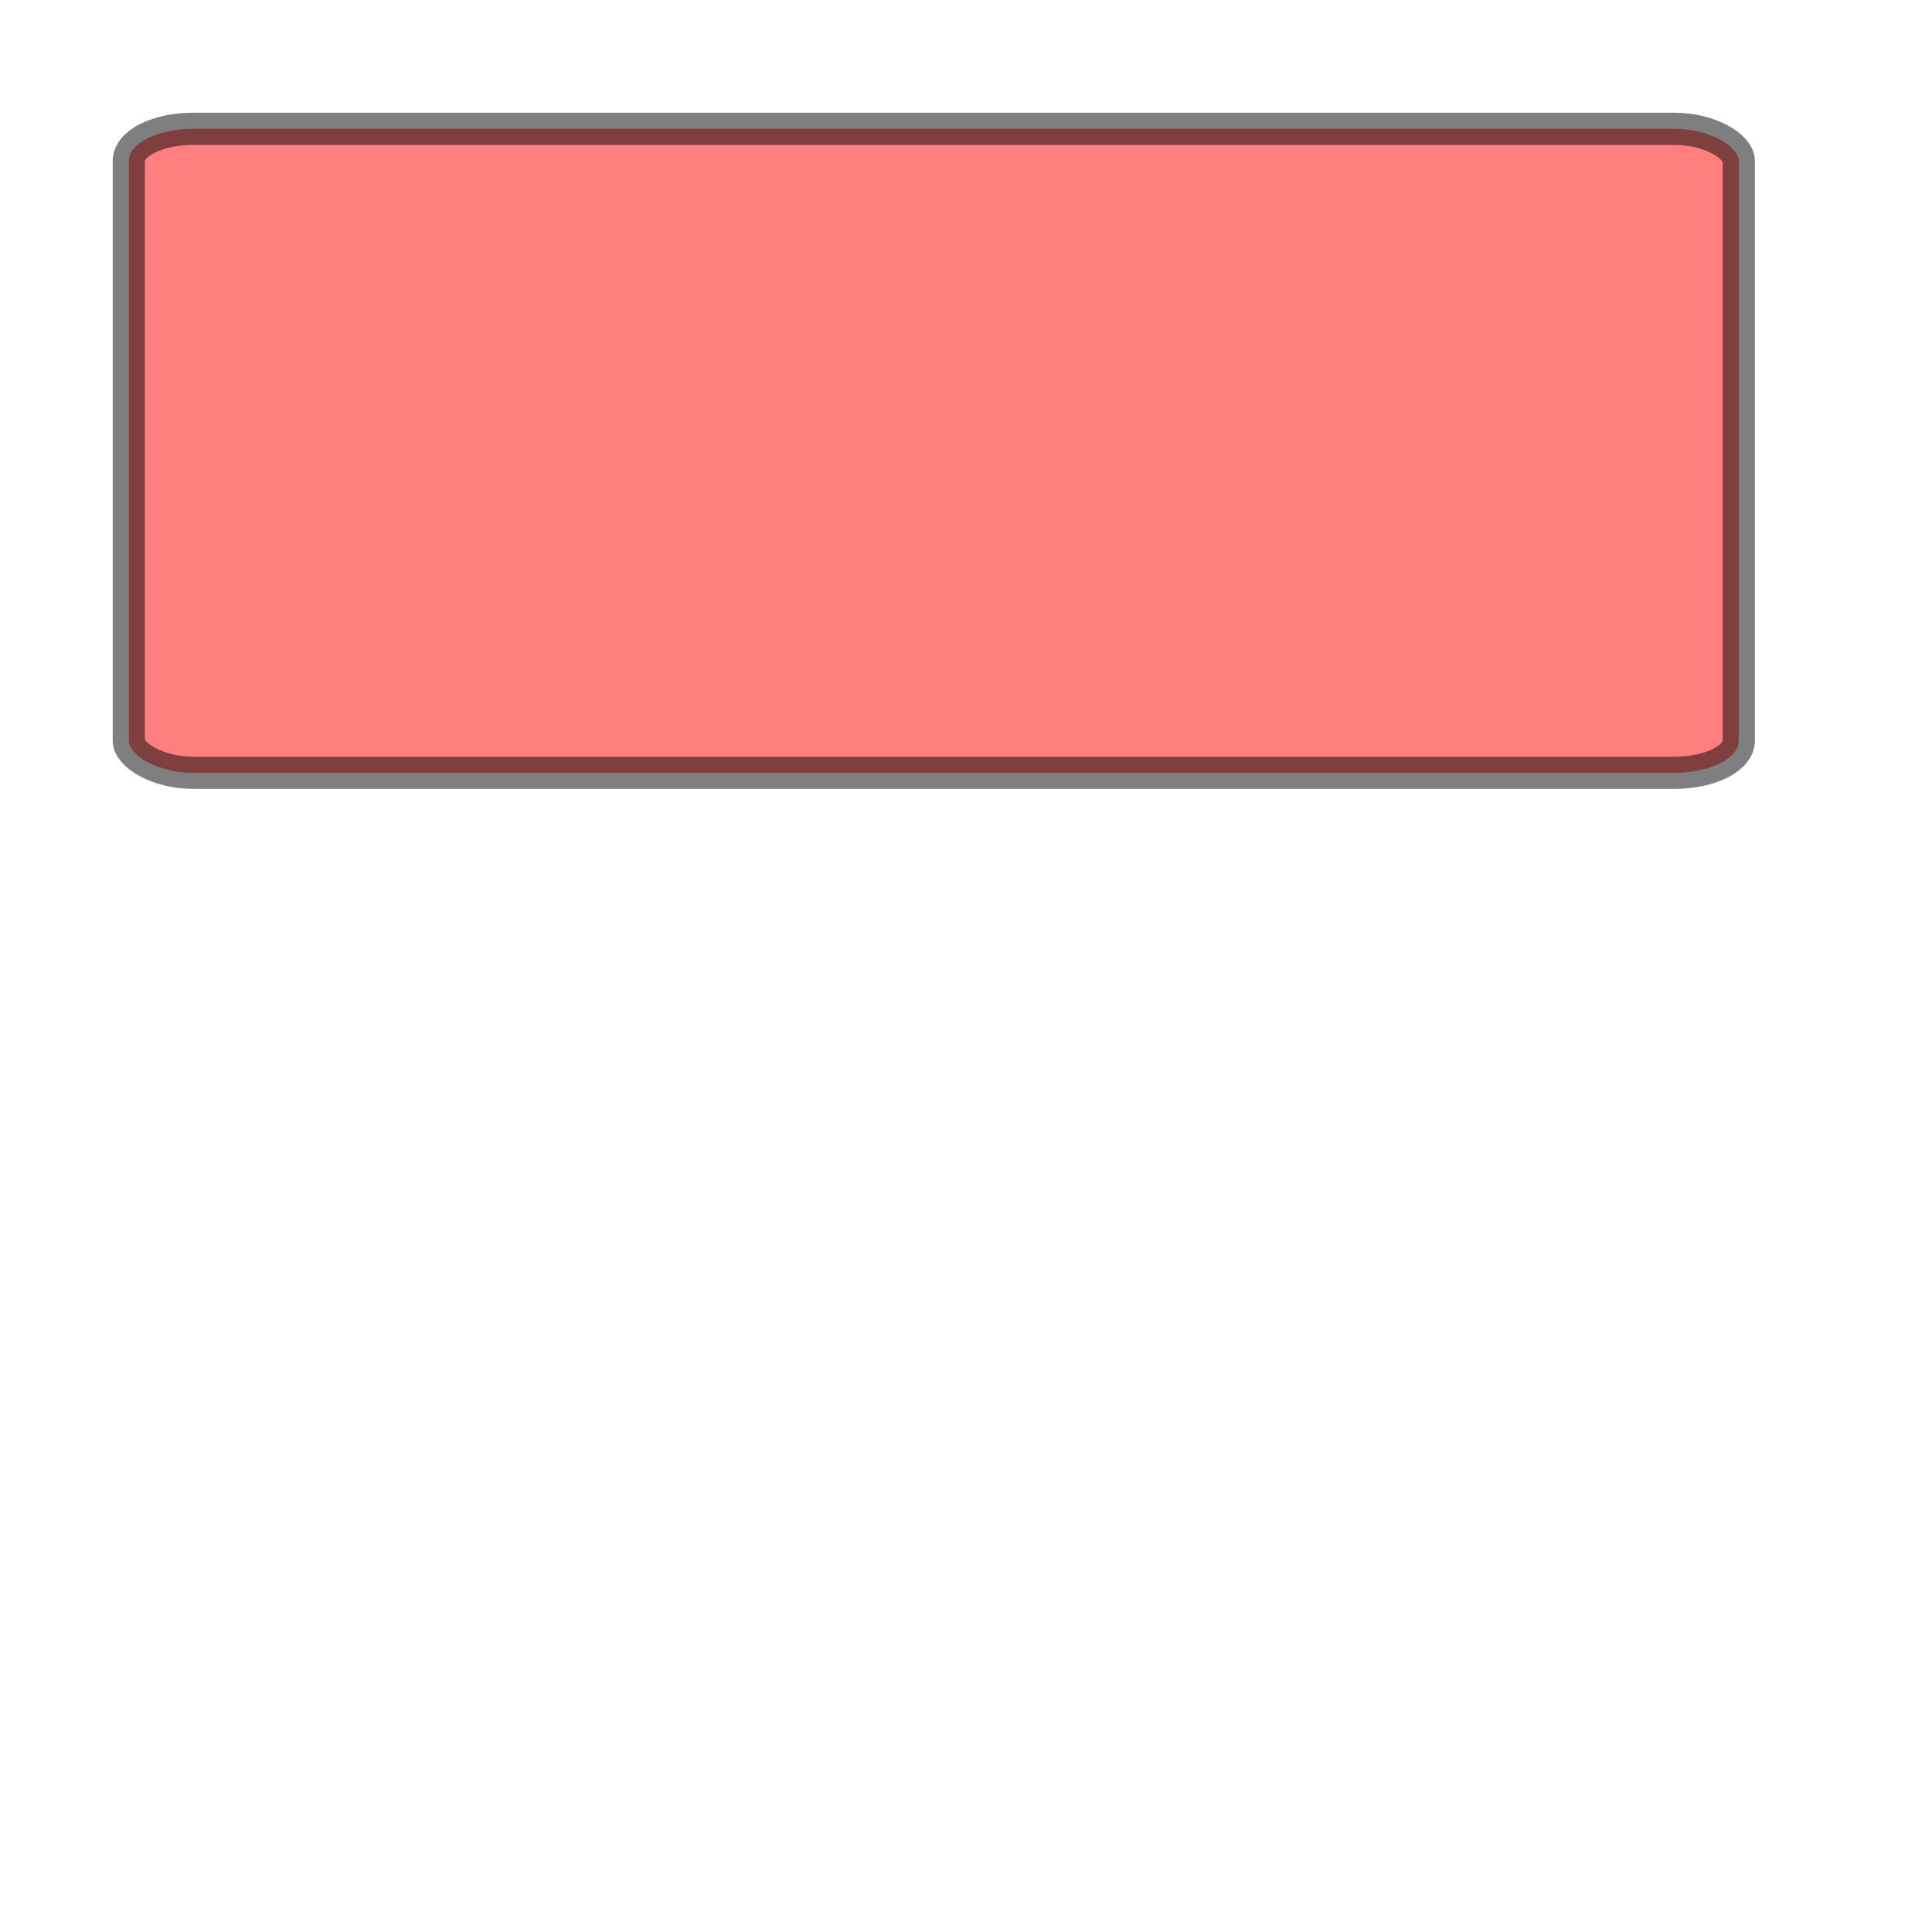 <?xml version="1.0" encoding="UTF-8"?>
<svg version="1.1" xmlns="http://www.w3.org/2000/svg"
     viewBox="0 0 300 300">
 <rect x="20" y="20" rx="10" ry="5" width="250" height="100"
  style="fill: red; stroke: black; stroke-width: 5; opacity: 0.5;"
 />
</svg>
